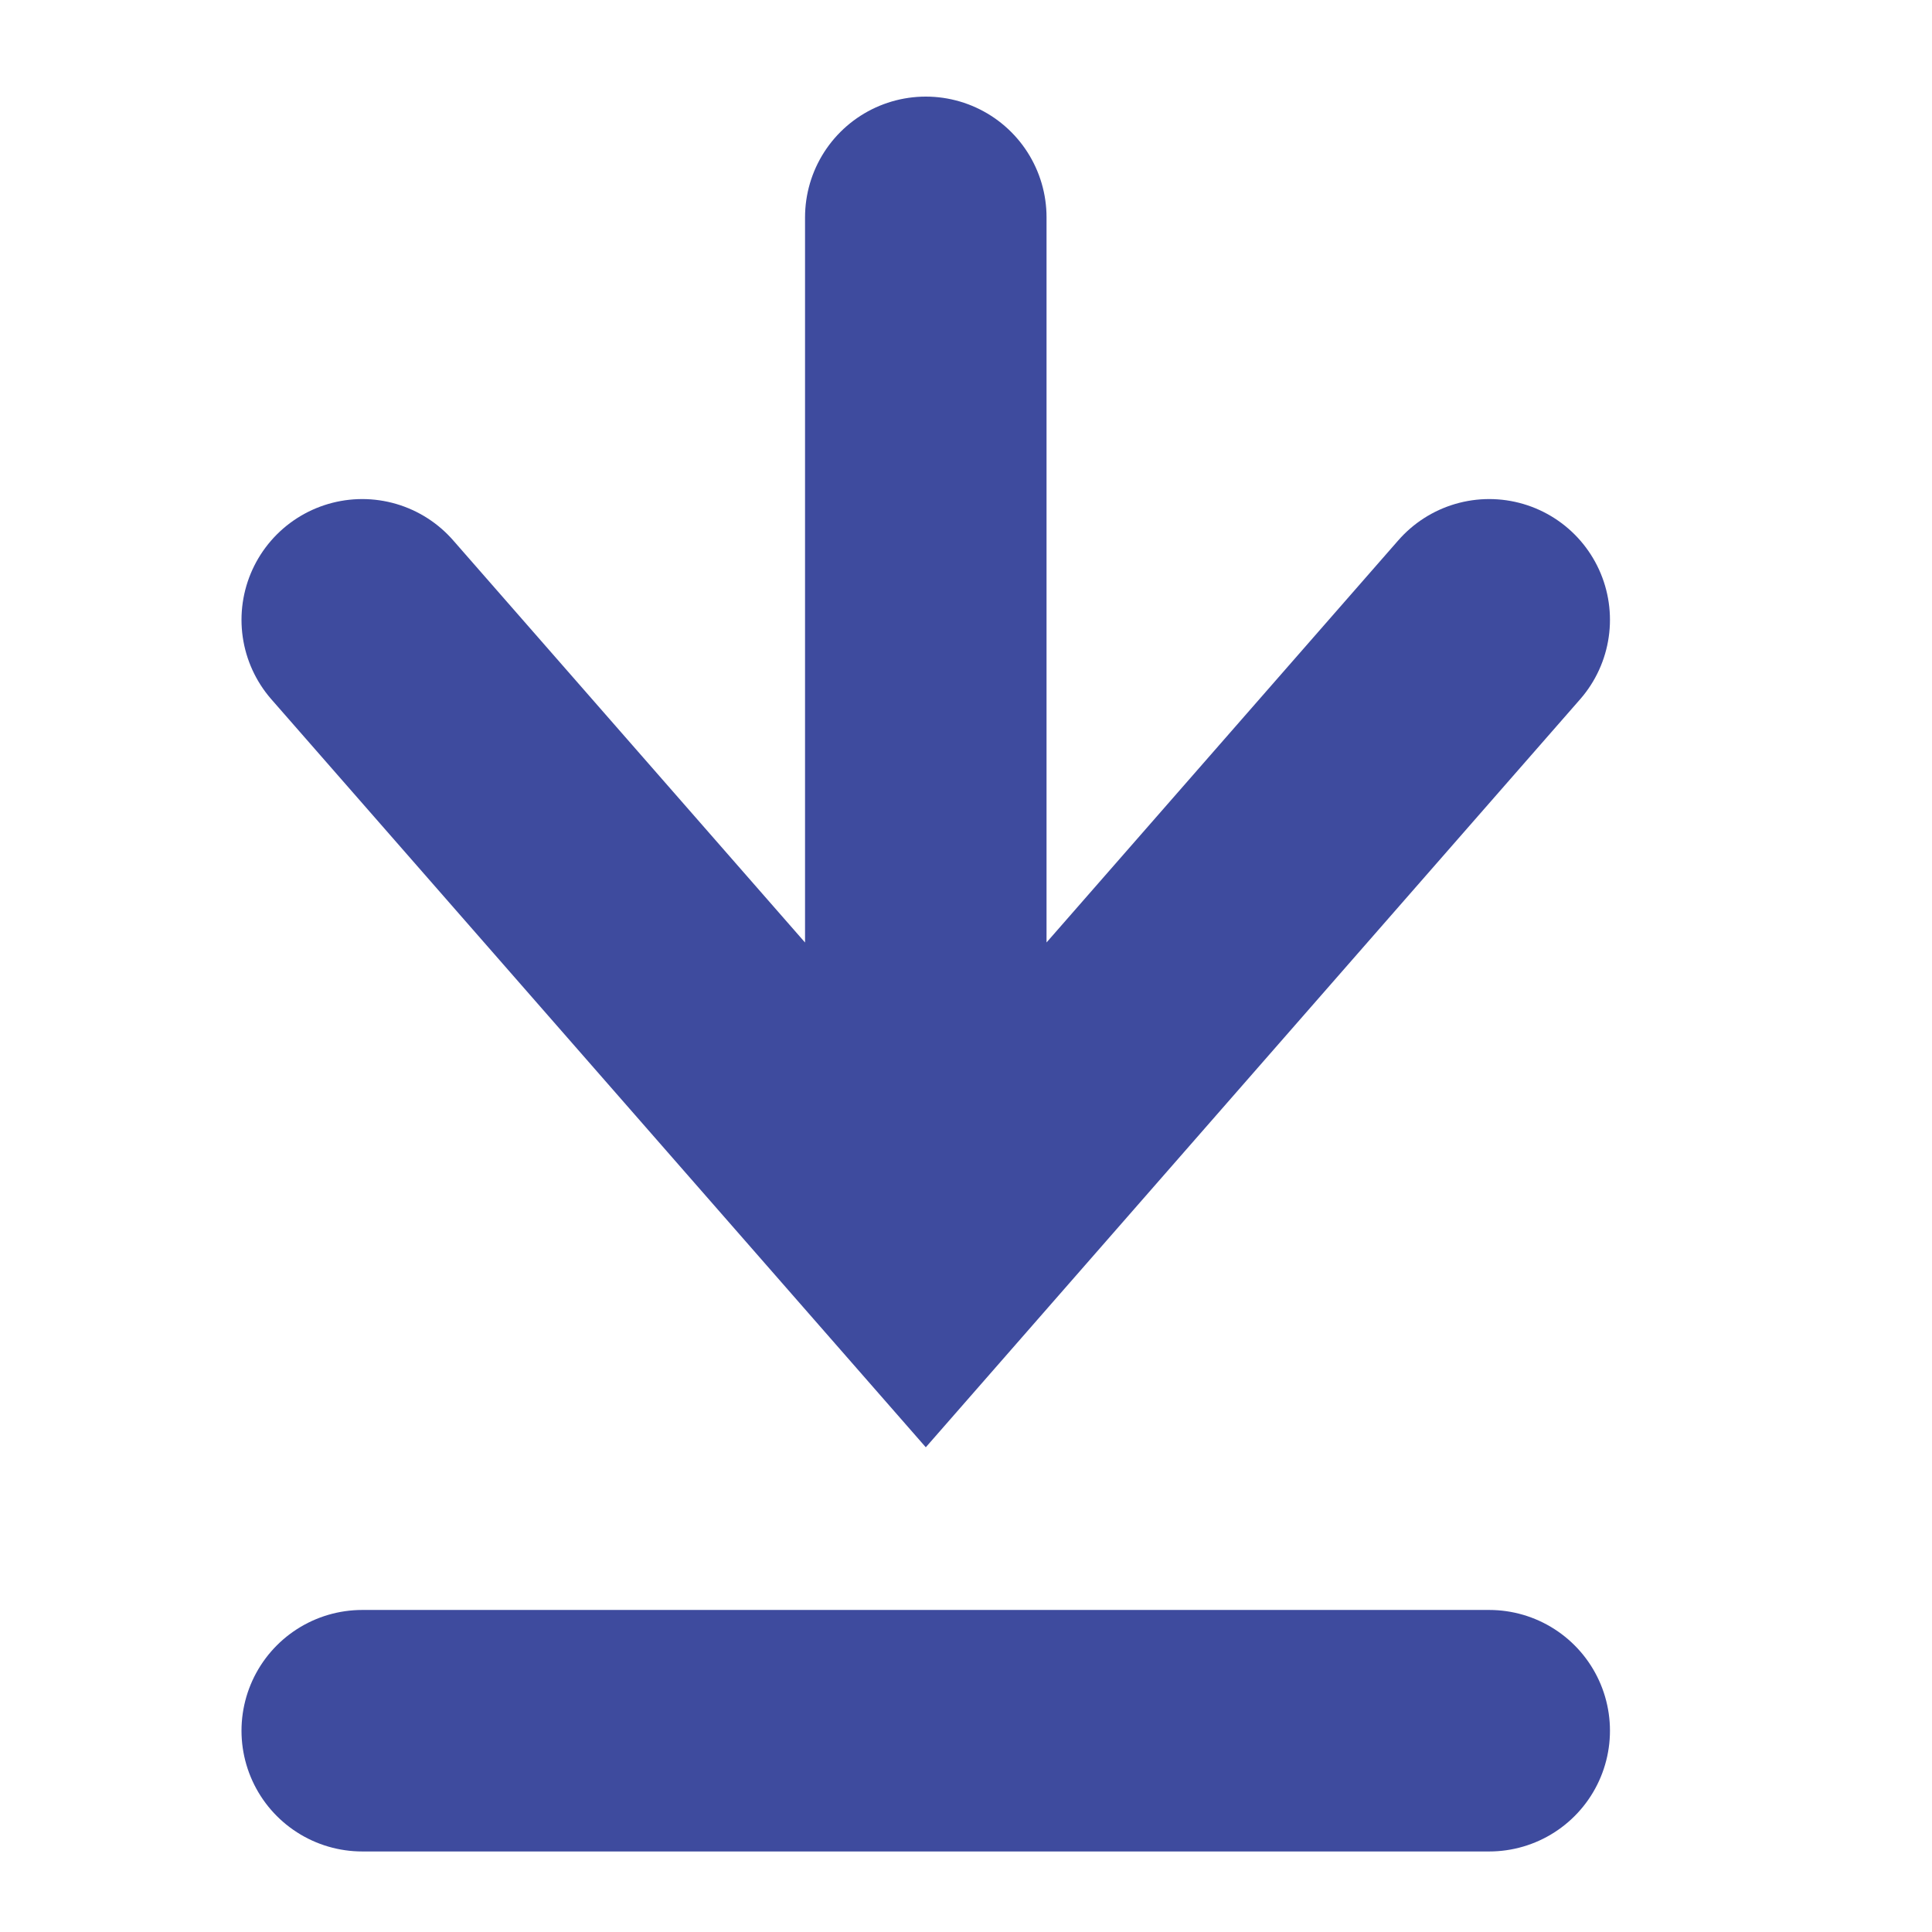 <svg width="16" height="16" xmlns="http://www.w3.org/2000/svg"><path d="M3 5.133l4.667 5.334 4.666-5.334M7.667 9.8v-8M3 14.333h9.333" stroke="#3E4B9E" stroke-width="2" fill="none" stroke-linecap="round"/></svg>